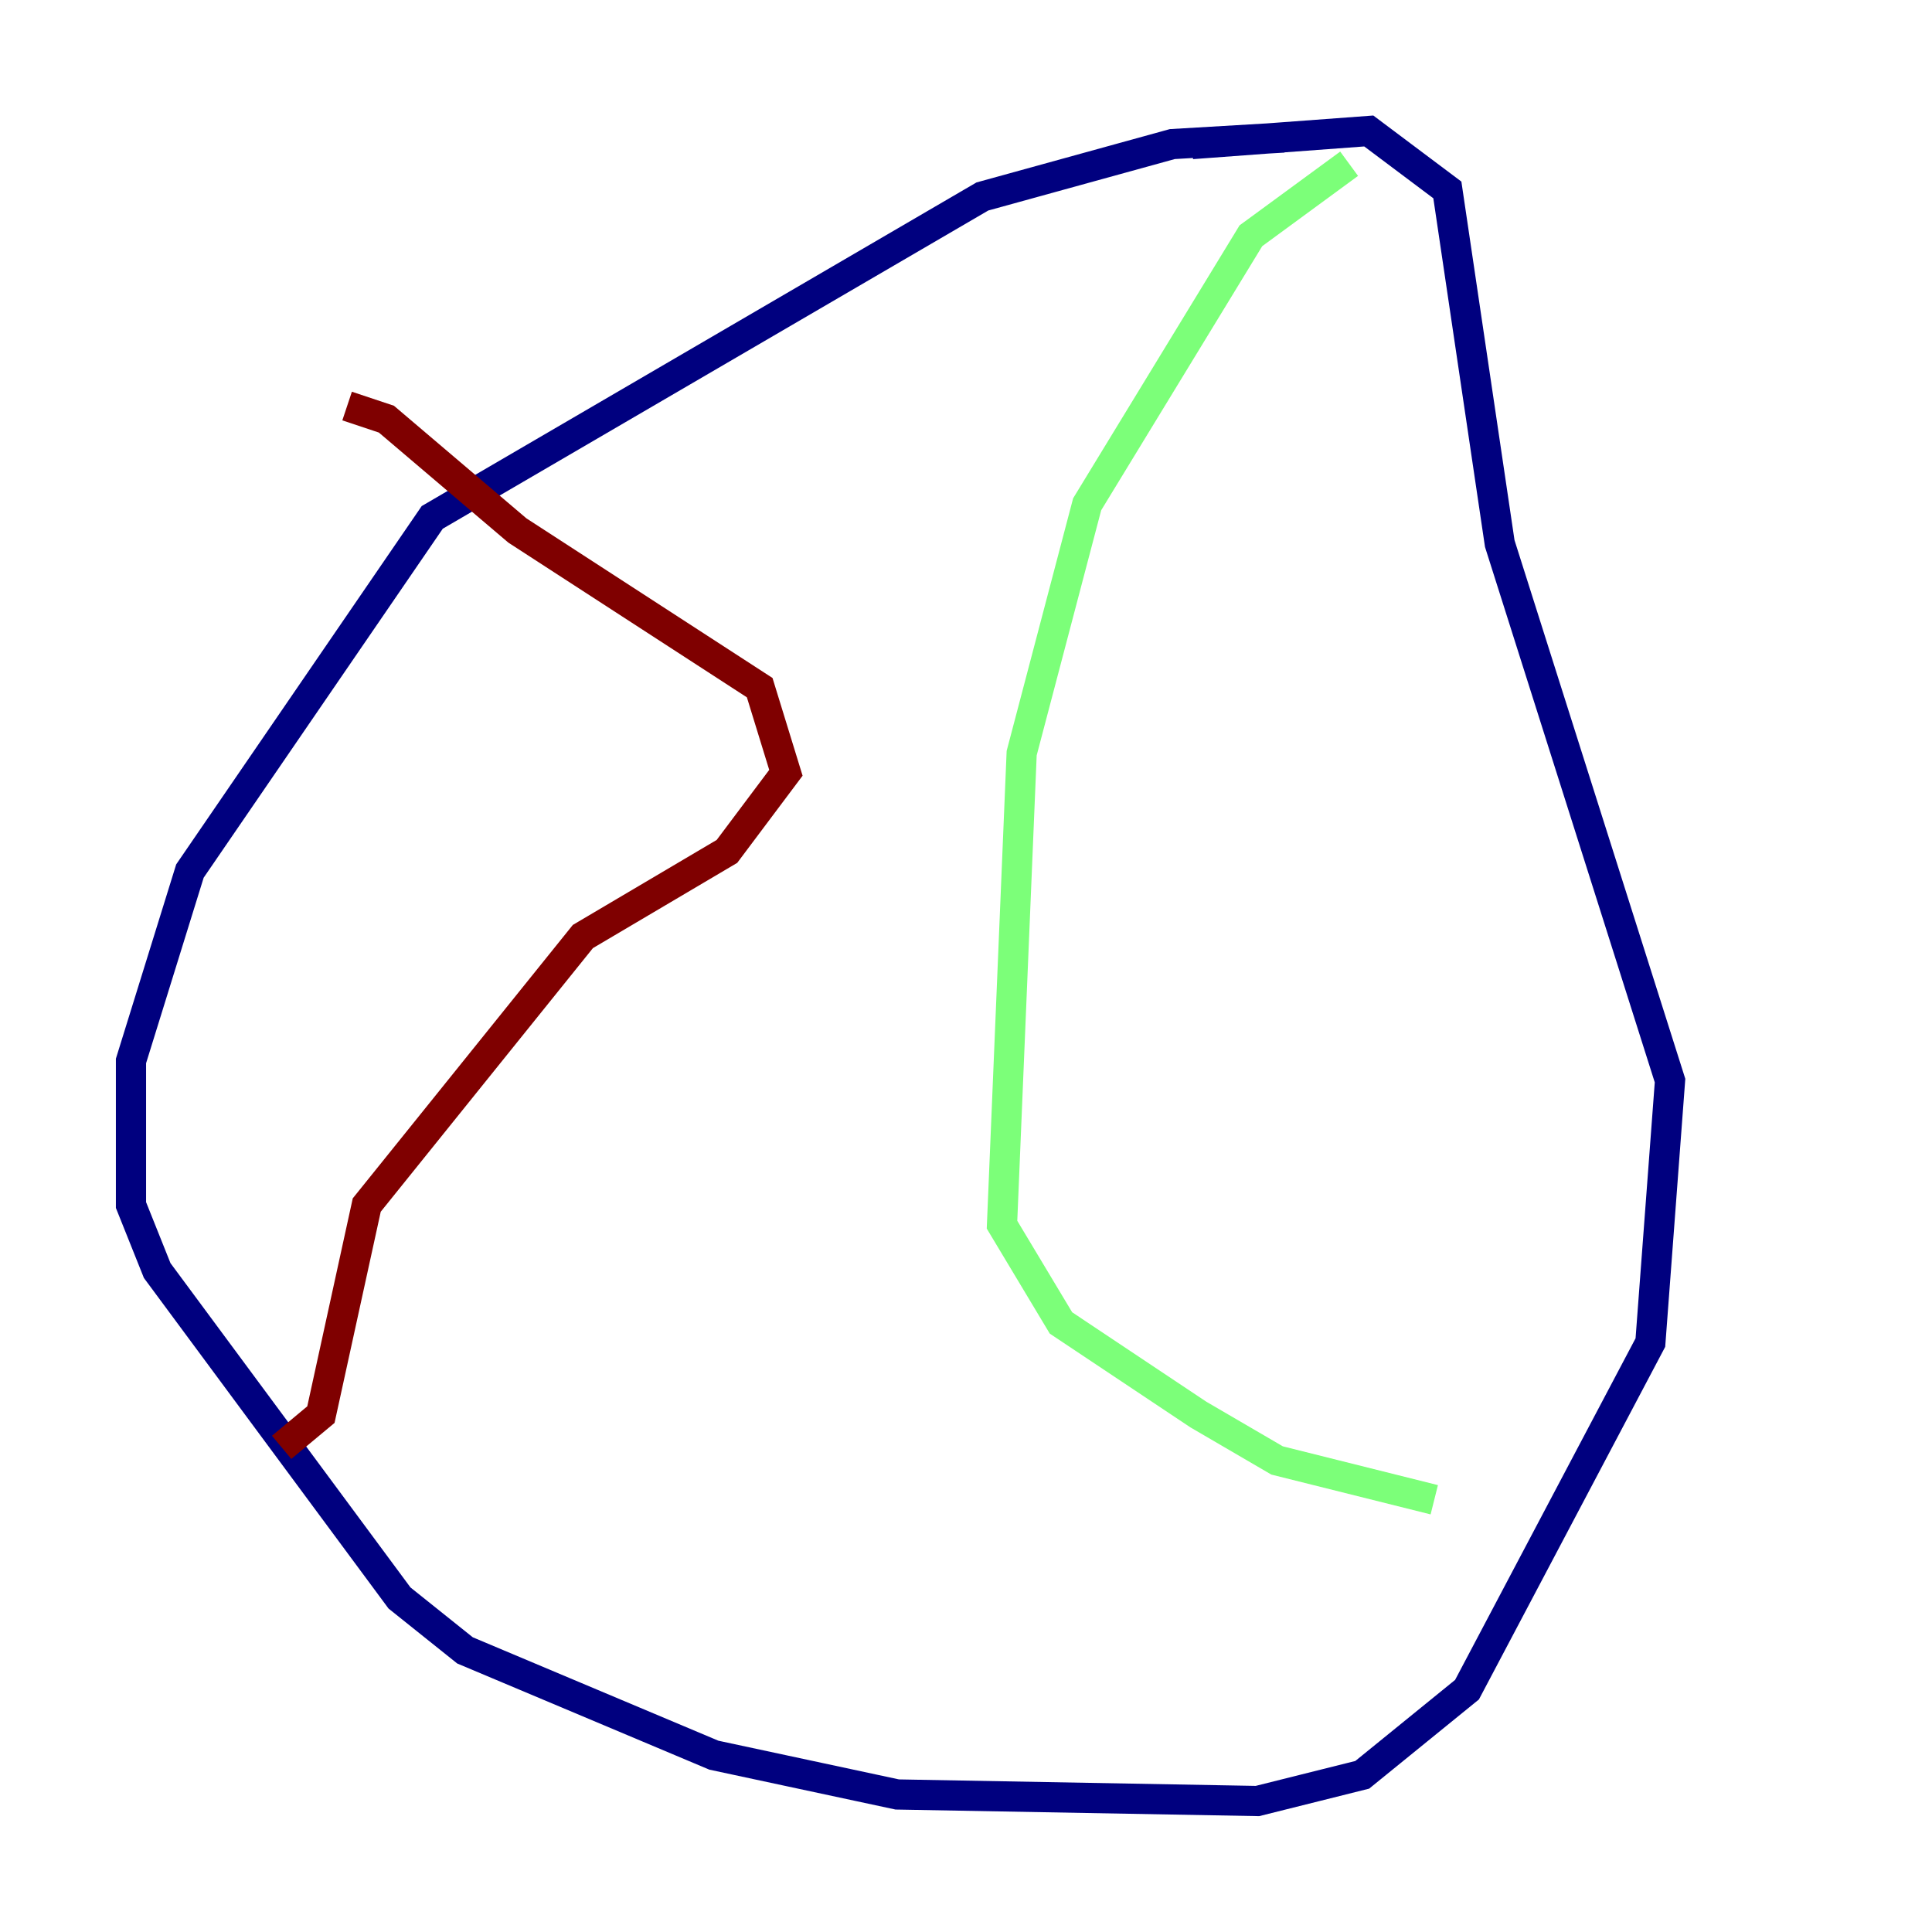 <?xml version="1.0" encoding="utf-8" ?>
<svg baseProfile="tiny" height="128" version="1.2" viewBox="0,0,128,128" width="128" xmlns="http://www.w3.org/2000/svg" xmlns:ev="http://www.w3.org/2001/xml-events" xmlns:xlink="http://www.w3.org/1999/xlink"><defs /><polyline fill="none" points="85.044,9.112 77.668,9.546 65.085,13.017 28.637,34.278 12.583,57.709 8.678,70.291 8.678,79.837 10.414,84.176 26.468,105.871 30.807,109.342 47.295,116.285 59.444,118.888 83.308,119.322 90.251,117.586 97.193,111.946 109.342,88.949 110.644,71.593 99.363,36.014 95.891,12.583 90.685,8.678 78.969,9.546" stroke="#00007f" stroke-width="2" /><polyline fill="none" points="89.383,10.848 82.875,15.62 72.027,33.41 67.688,49.898 66.386,81.139 70.291,87.647 79.403,93.722 84.61,96.759 95.024,99.363" stroke="#7cff79" stroke-width="2" /><polyline fill="none" points="22.997,26.902 25.6,27.77 34.278,35.146 50.332,45.559 52.068,51.2 48.163,56.407 38.617,62.047 24.298,79.837 21.261,93.722 18.658,95.891" stroke="#7f0000" stroke-width="2" /></svg>